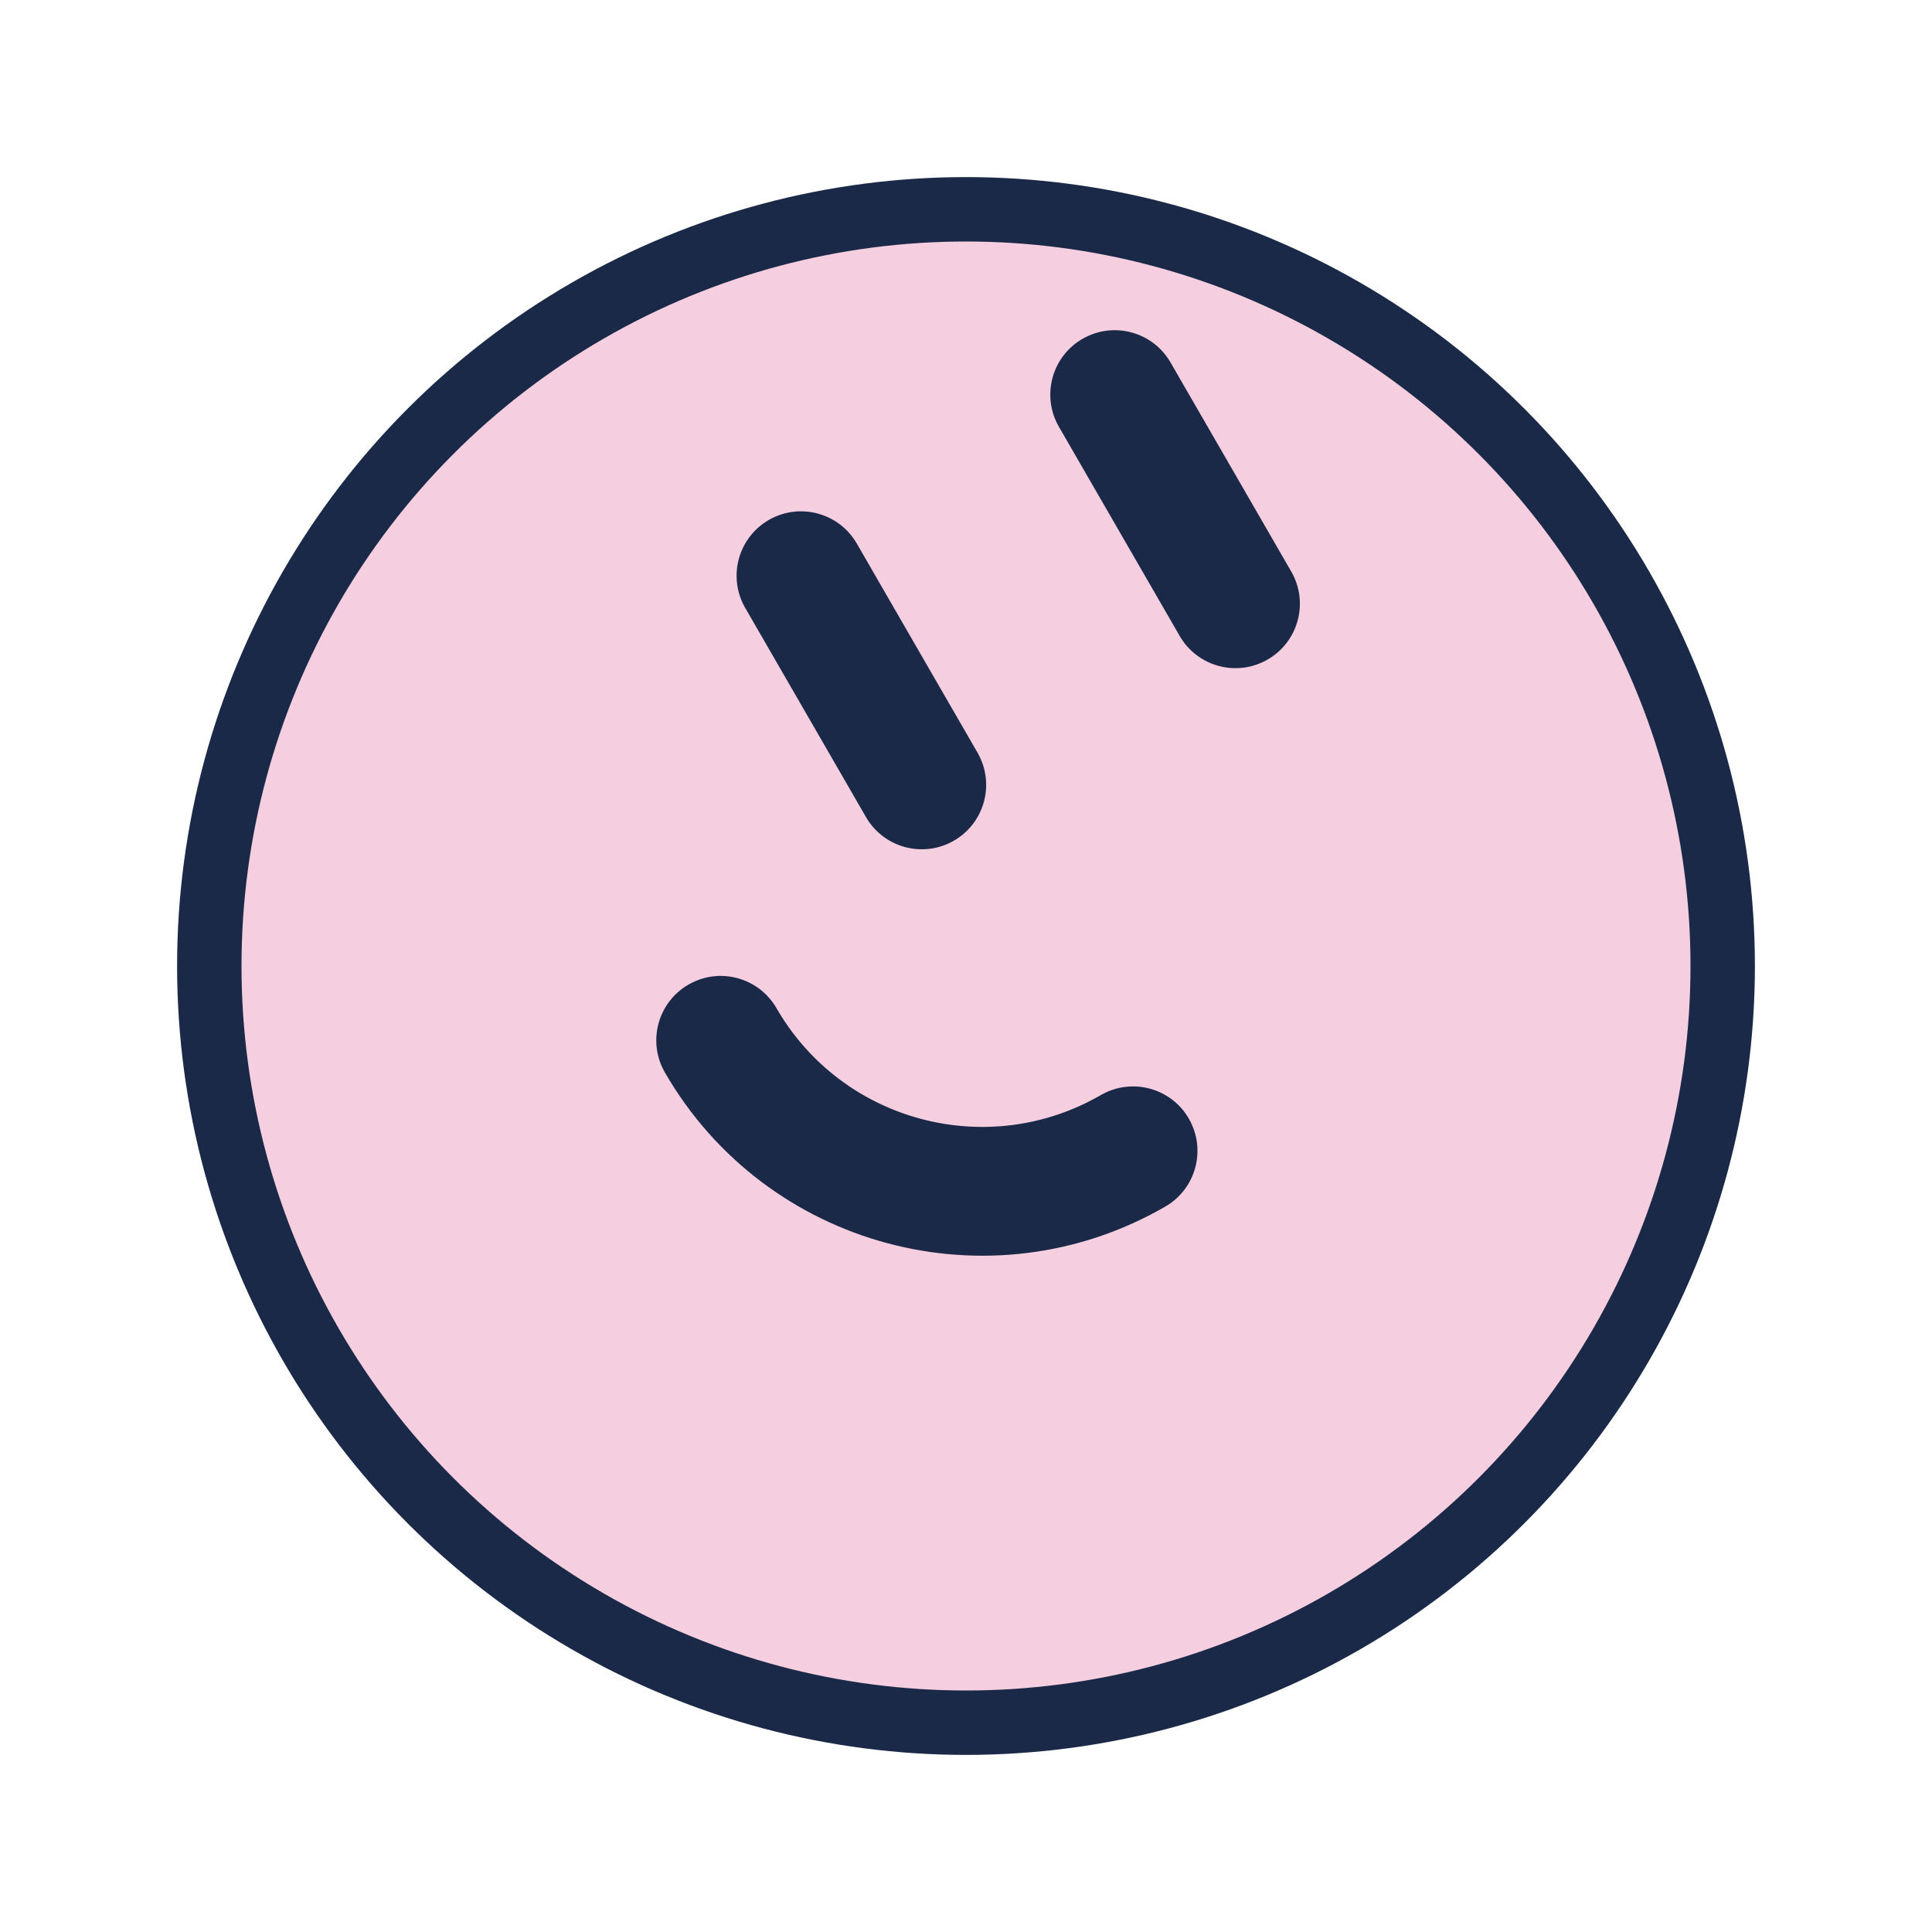 <svg width="60" height="60" viewBox="0 0 60 60" fill="none" xmlns="http://www.w3.org/2000/svg">
<g id="face">
<circle id="Ellipse" cx="30" cy="30" r="23.5" fill="#F5CEE0" stroke="#1A2947" stroke-width="2"/>
<path id="Union" fill-rule="evenodd" clip-rule="evenodd" d="M26.608 16.88C26.055 15.923 24.832 15.596 23.876 16.148C22.919 16.7 22.591 17.923 23.144 18.88L26.894 25.375C27.446 26.332 28.669 26.659 29.626 26.107C30.582 25.555 30.91 24.332 30.358 23.375L26.608 16.88ZM36.351 11.255C35.798 10.298 34.575 9.971 33.618 10.523C32.662 11.075 32.334 12.298 32.886 13.255L36.636 19.75C37.189 20.707 38.412 21.034 39.368 20.482C40.325 19.93 40.653 18.707 40.101 17.75L36.351 11.255ZM20.65 33.309C20.097 32.352 20.425 31.129 21.382 30.577C22.338 30.024 23.561 30.352 24.114 31.309C26.15 34.836 30.661 36.045 34.188 34.008C35.145 33.456 36.368 33.783 36.92 34.74C37.473 35.697 37.145 36.92 36.188 37.472C30.748 40.613 23.791 38.749 20.65 33.309Z" fill="#1A2947"/>
</g>
</svg>
